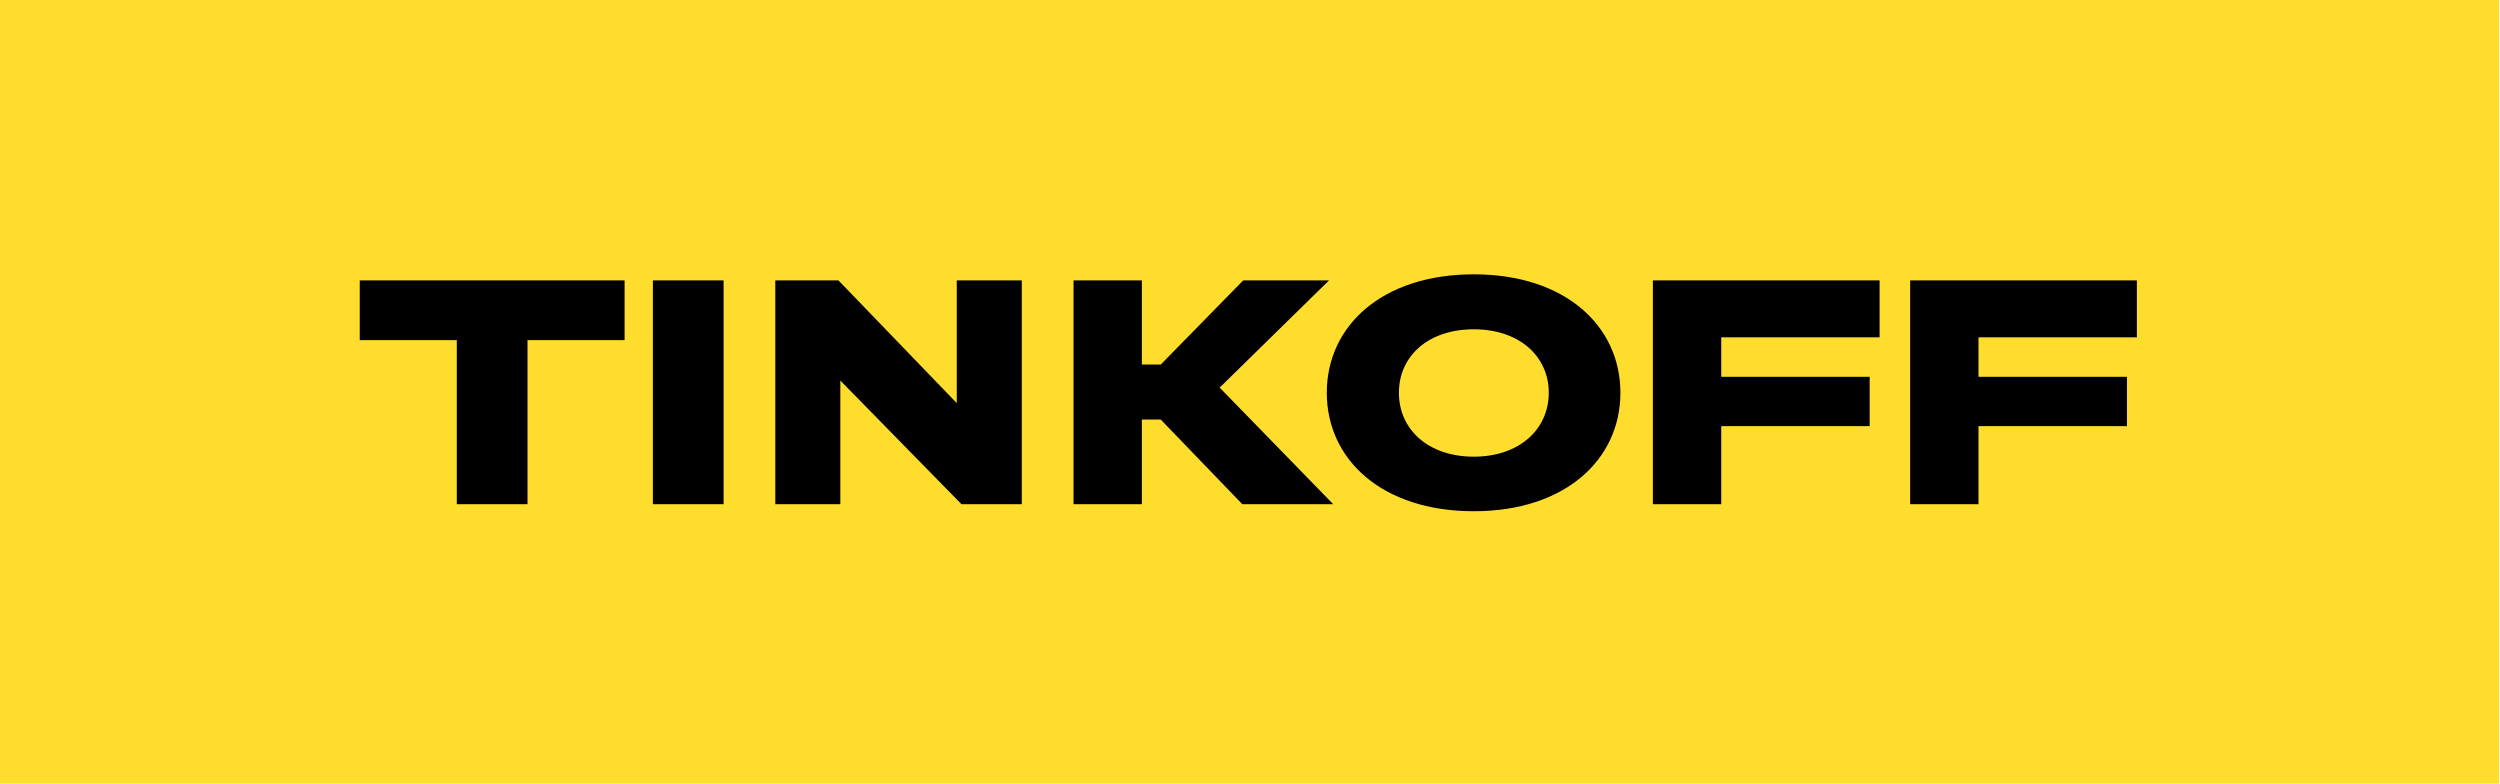 <svg width="67" height="21" viewBox="0 0 67 21" fill="none" xmlns="http://www.w3.org/2000/svg">
<path d="M66.976 0H0V21H66.976V0Z" fill="#FFDD2D"/>
<path d="M14.137 13.512V9.115H16.739V7.515H9.641V9.115H12.242V13.512H14.137ZM19.392 7.515H17.497V13.512H19.392V7.515ZM20.778 7.515V13.512H22.521V10.199L25.767 13.512H27.384V7.515H25.641V10.803L22.471 7.515H20.778ZM31.108 11.244L33.293 13.512H35.73L32.687 10.388L35.617 7.515H33.318L31.108 9.77H30.602V7.515H28.771V13.512H30.602V11.244H31.108ZM39.499 7.352C37.036 7.352 35.558 8.737 35.558 10.526C35.558 12.315 37.036 13.701 39.499 13.701C41.949 13.701 43.427 12.315 43.427 10.526C43.427 8.737 41.949 7.352 39.499 7.352ZM39.499 12.239C38.274 12.239 37.491 11.509 37.491 10.526C37.491 9.544 38.274 8.825 39.499 8.825C40.712 8.825 41.507 9.544 41.507 10.526C41.507 11.509 40.712 12.239 39.499 12.239ZM50.373 7.515H44.297V13.512H46.129V11.421H50.107V10.098H46.129V9.04H50.373V7.515ZM57.268 7.515H51.192V13.512H53.024V11.421H57.002V10.098H53.024V9.04H57.268V7.515Z" fill="black"/>
</svg>
